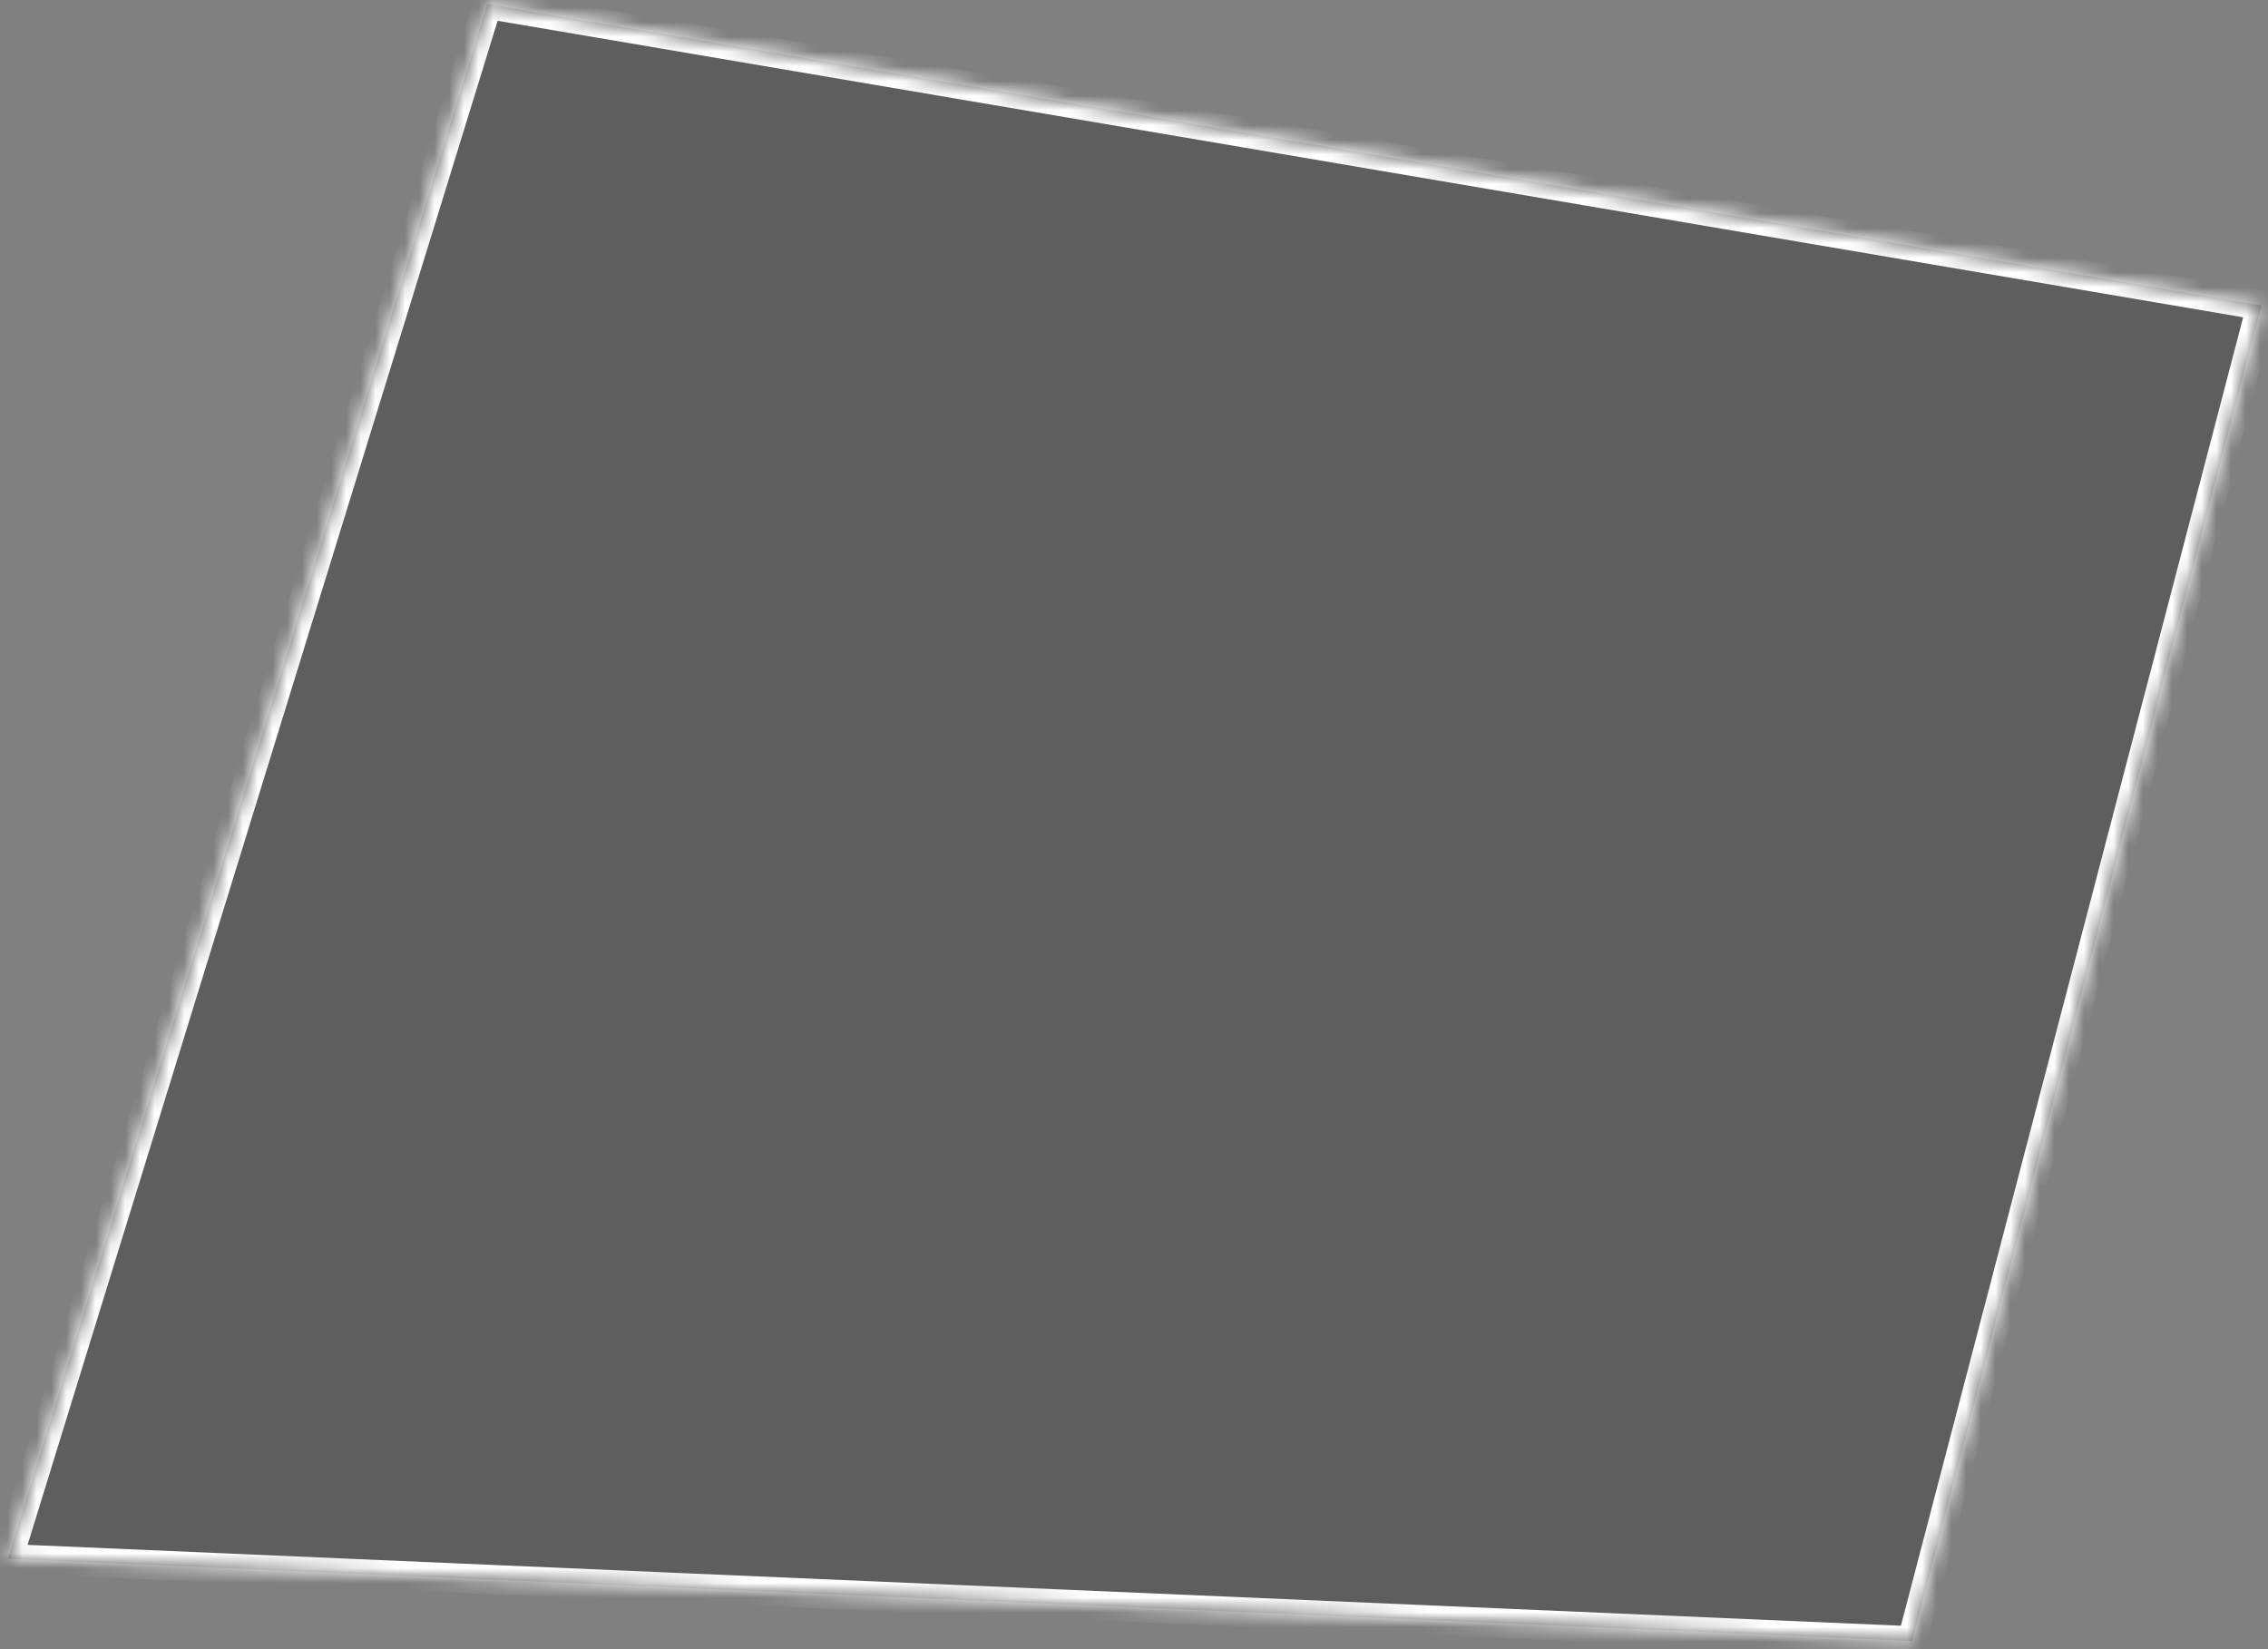 ﻿<?xml version="1.0" encoding="utf-8"?>
<svg version="1.1" xmlns:xlink="http://www.w3.org/1999/xlink" width="154px" height="112px" xmlns="http://www.w3.org/2000/svg">
  <rect width="100%" height="100%" fill="#808080" stroke="none"/>
  <defs>
    <mask fill="white" id="clip44">
      <path d="M 0.535 105.86  L 33.093 0.279  L 153.558 20.744  L 129.837 111.442  L 0.535 105.86  Z " fill-rule="evenodd" />
    </mask>
  </defs>
  <g transform="matrix(1 0 0 1 -423 -37 )">
    <path d="M 0.535 105.86  L 33.093 0.279  L 153.558 20.744  L 129.837 111.442  L 0.535 105.86  Z " fill-rule="nonzero" fill="#4f4f4f" stroke="none" fill-opacity="0.698" transform="matrix(1 0 0 1 423 37 )" />
    <path d="M 0.535 105.86  L 33.093 0.279  L 153.558 20.744  L 129.837 111.442  L 0.535 105.86  Z " stroke-width="2" stroke="#ffffff" fill="none" transform="matrix(1 0 0 1 423 37 )" mask="url(#clip44)" />
  </g>
</svg>